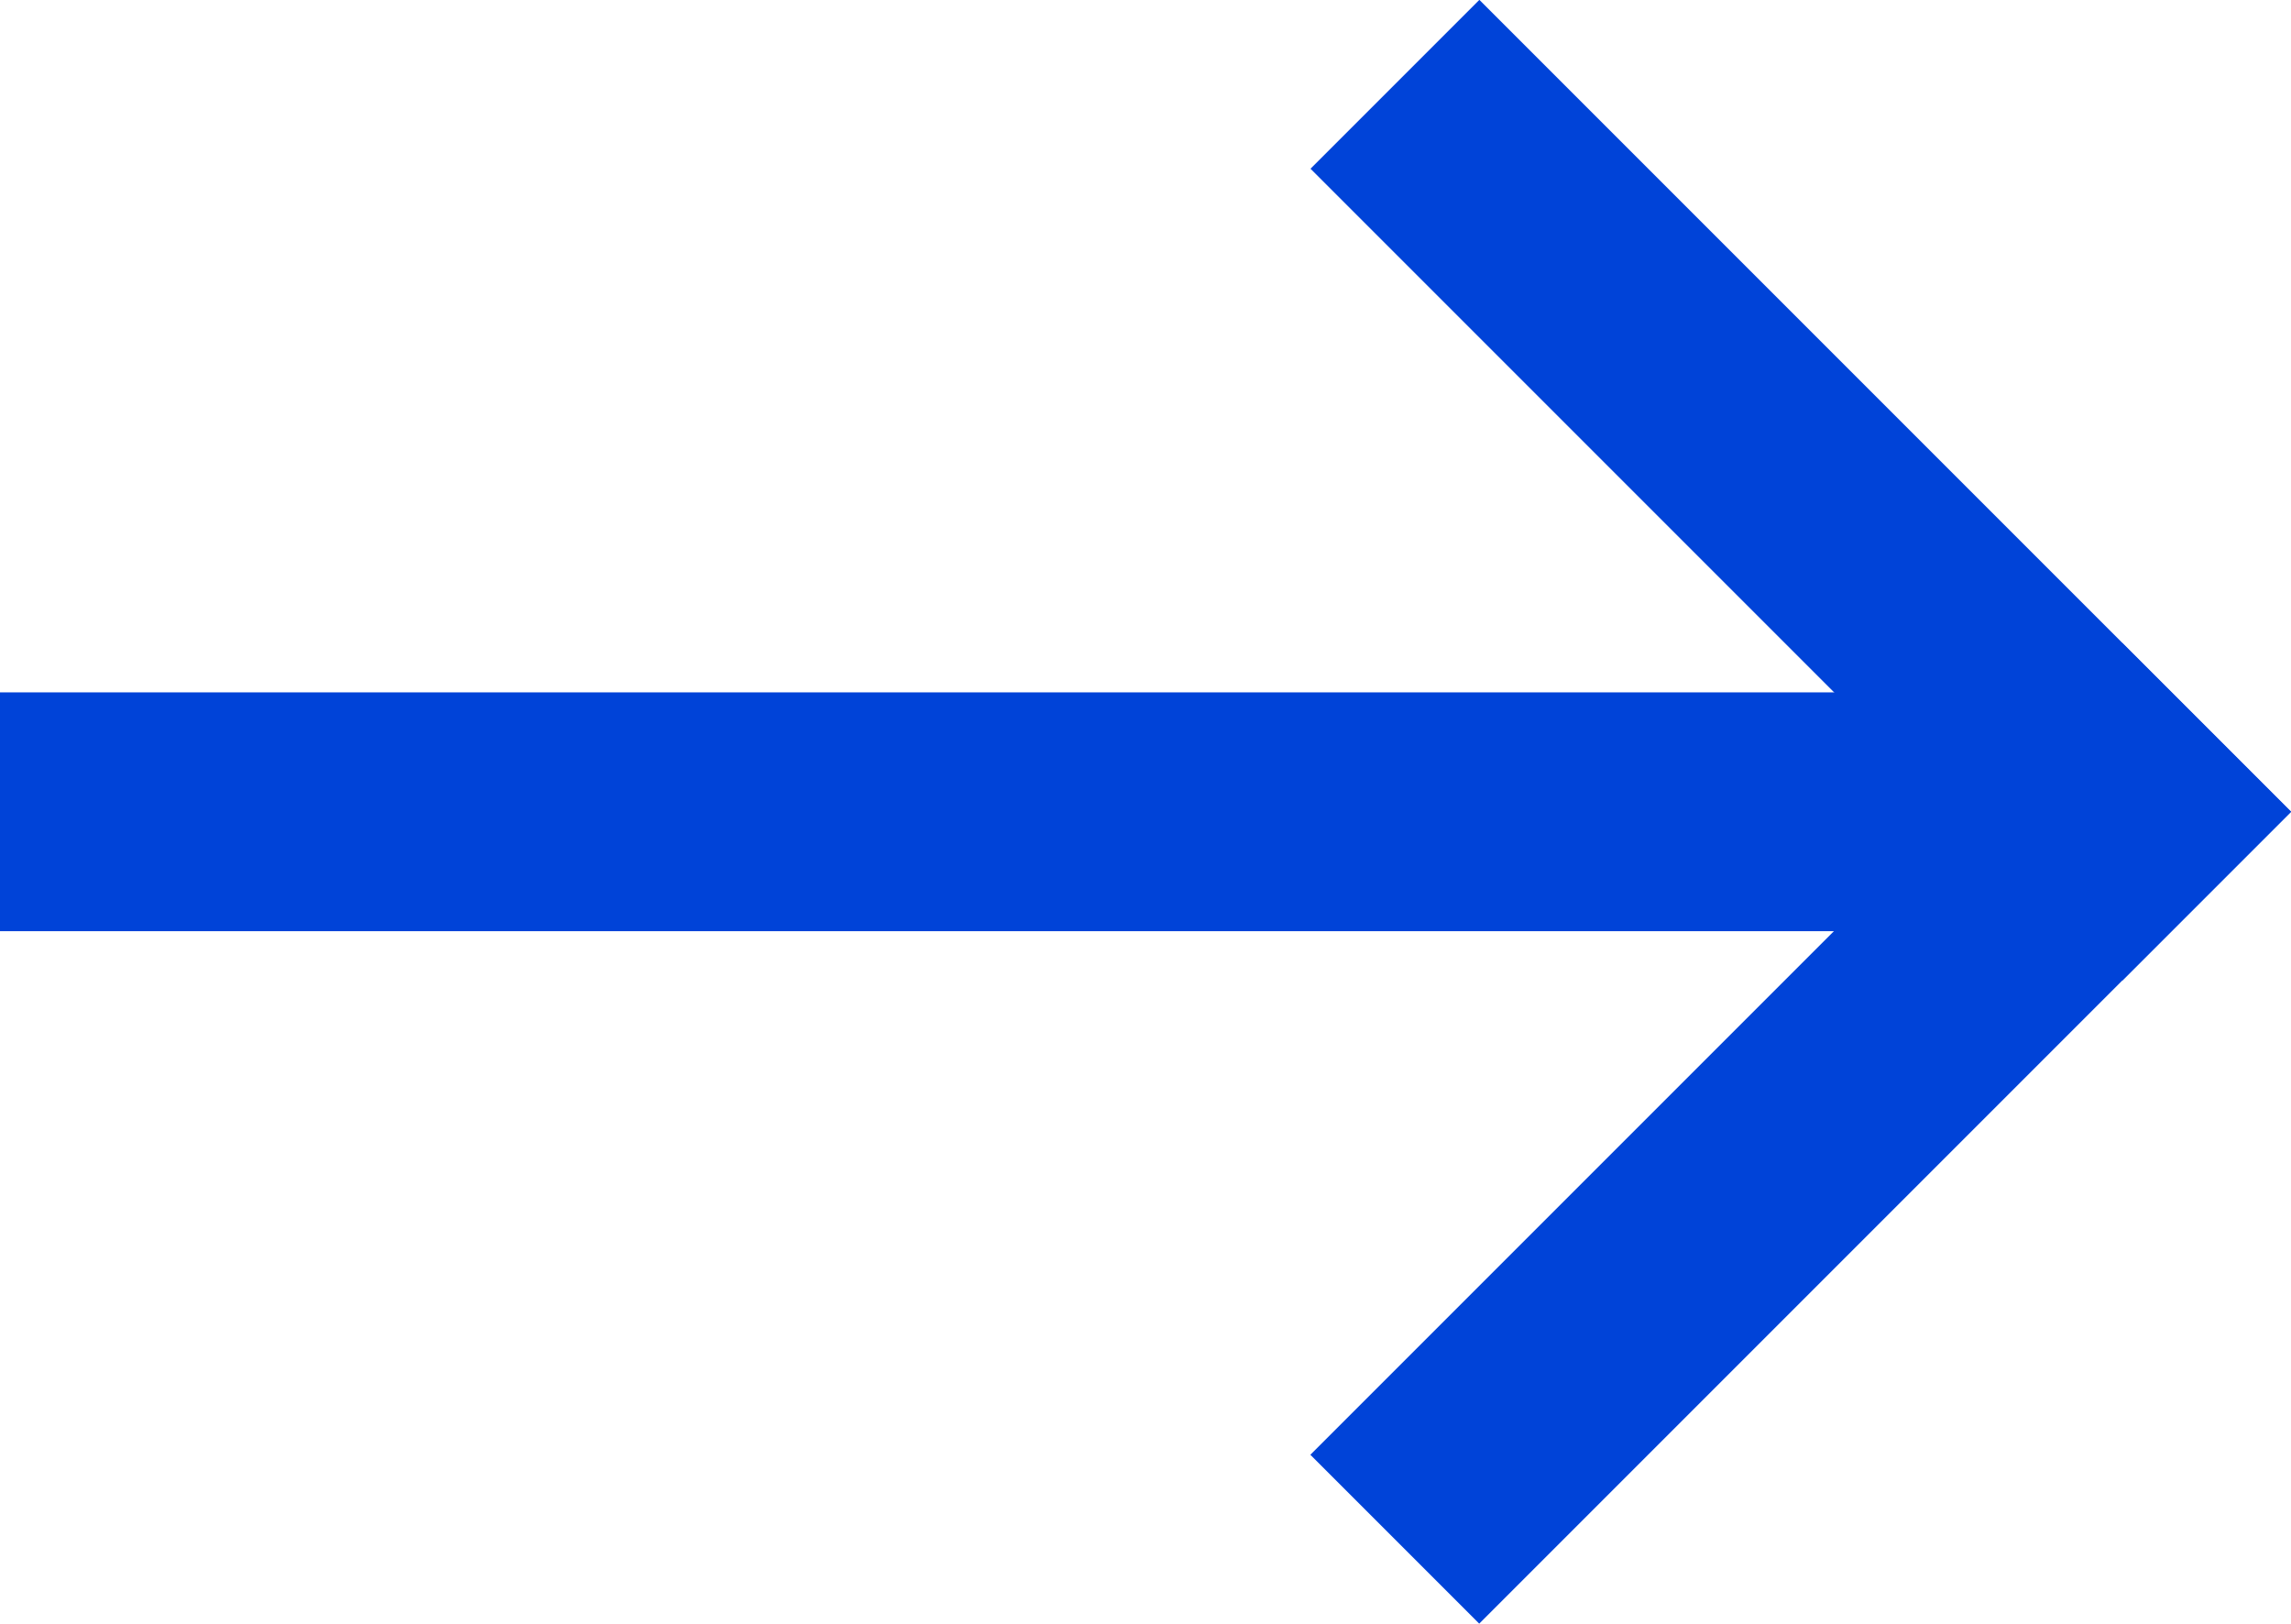 <svg xmlns="http://www.w3.org/2000/svg" viewBox="0 0 134.32 95.19"><defs><style>.cls-1{fill:#0043d8;}</style></defs><title>arrow</title><g id="Layer_2" data-name="Layer 2"><g id="Layer_1-2" data-name="Layer 1"><rect class="cls-1" y="40.59" width="115.67" height="14"/><rect class="cls-1" x="98.58" y="-4.91" width="14" height="67.31" transform="translate(10.6 83.07) rotate(-45)"/><rect class="cls-1" x="71.92" y="59.44" width="67.31" height="14" transform="translate(-16.06 94.11) rotate(-45)"/></g></g></svg>